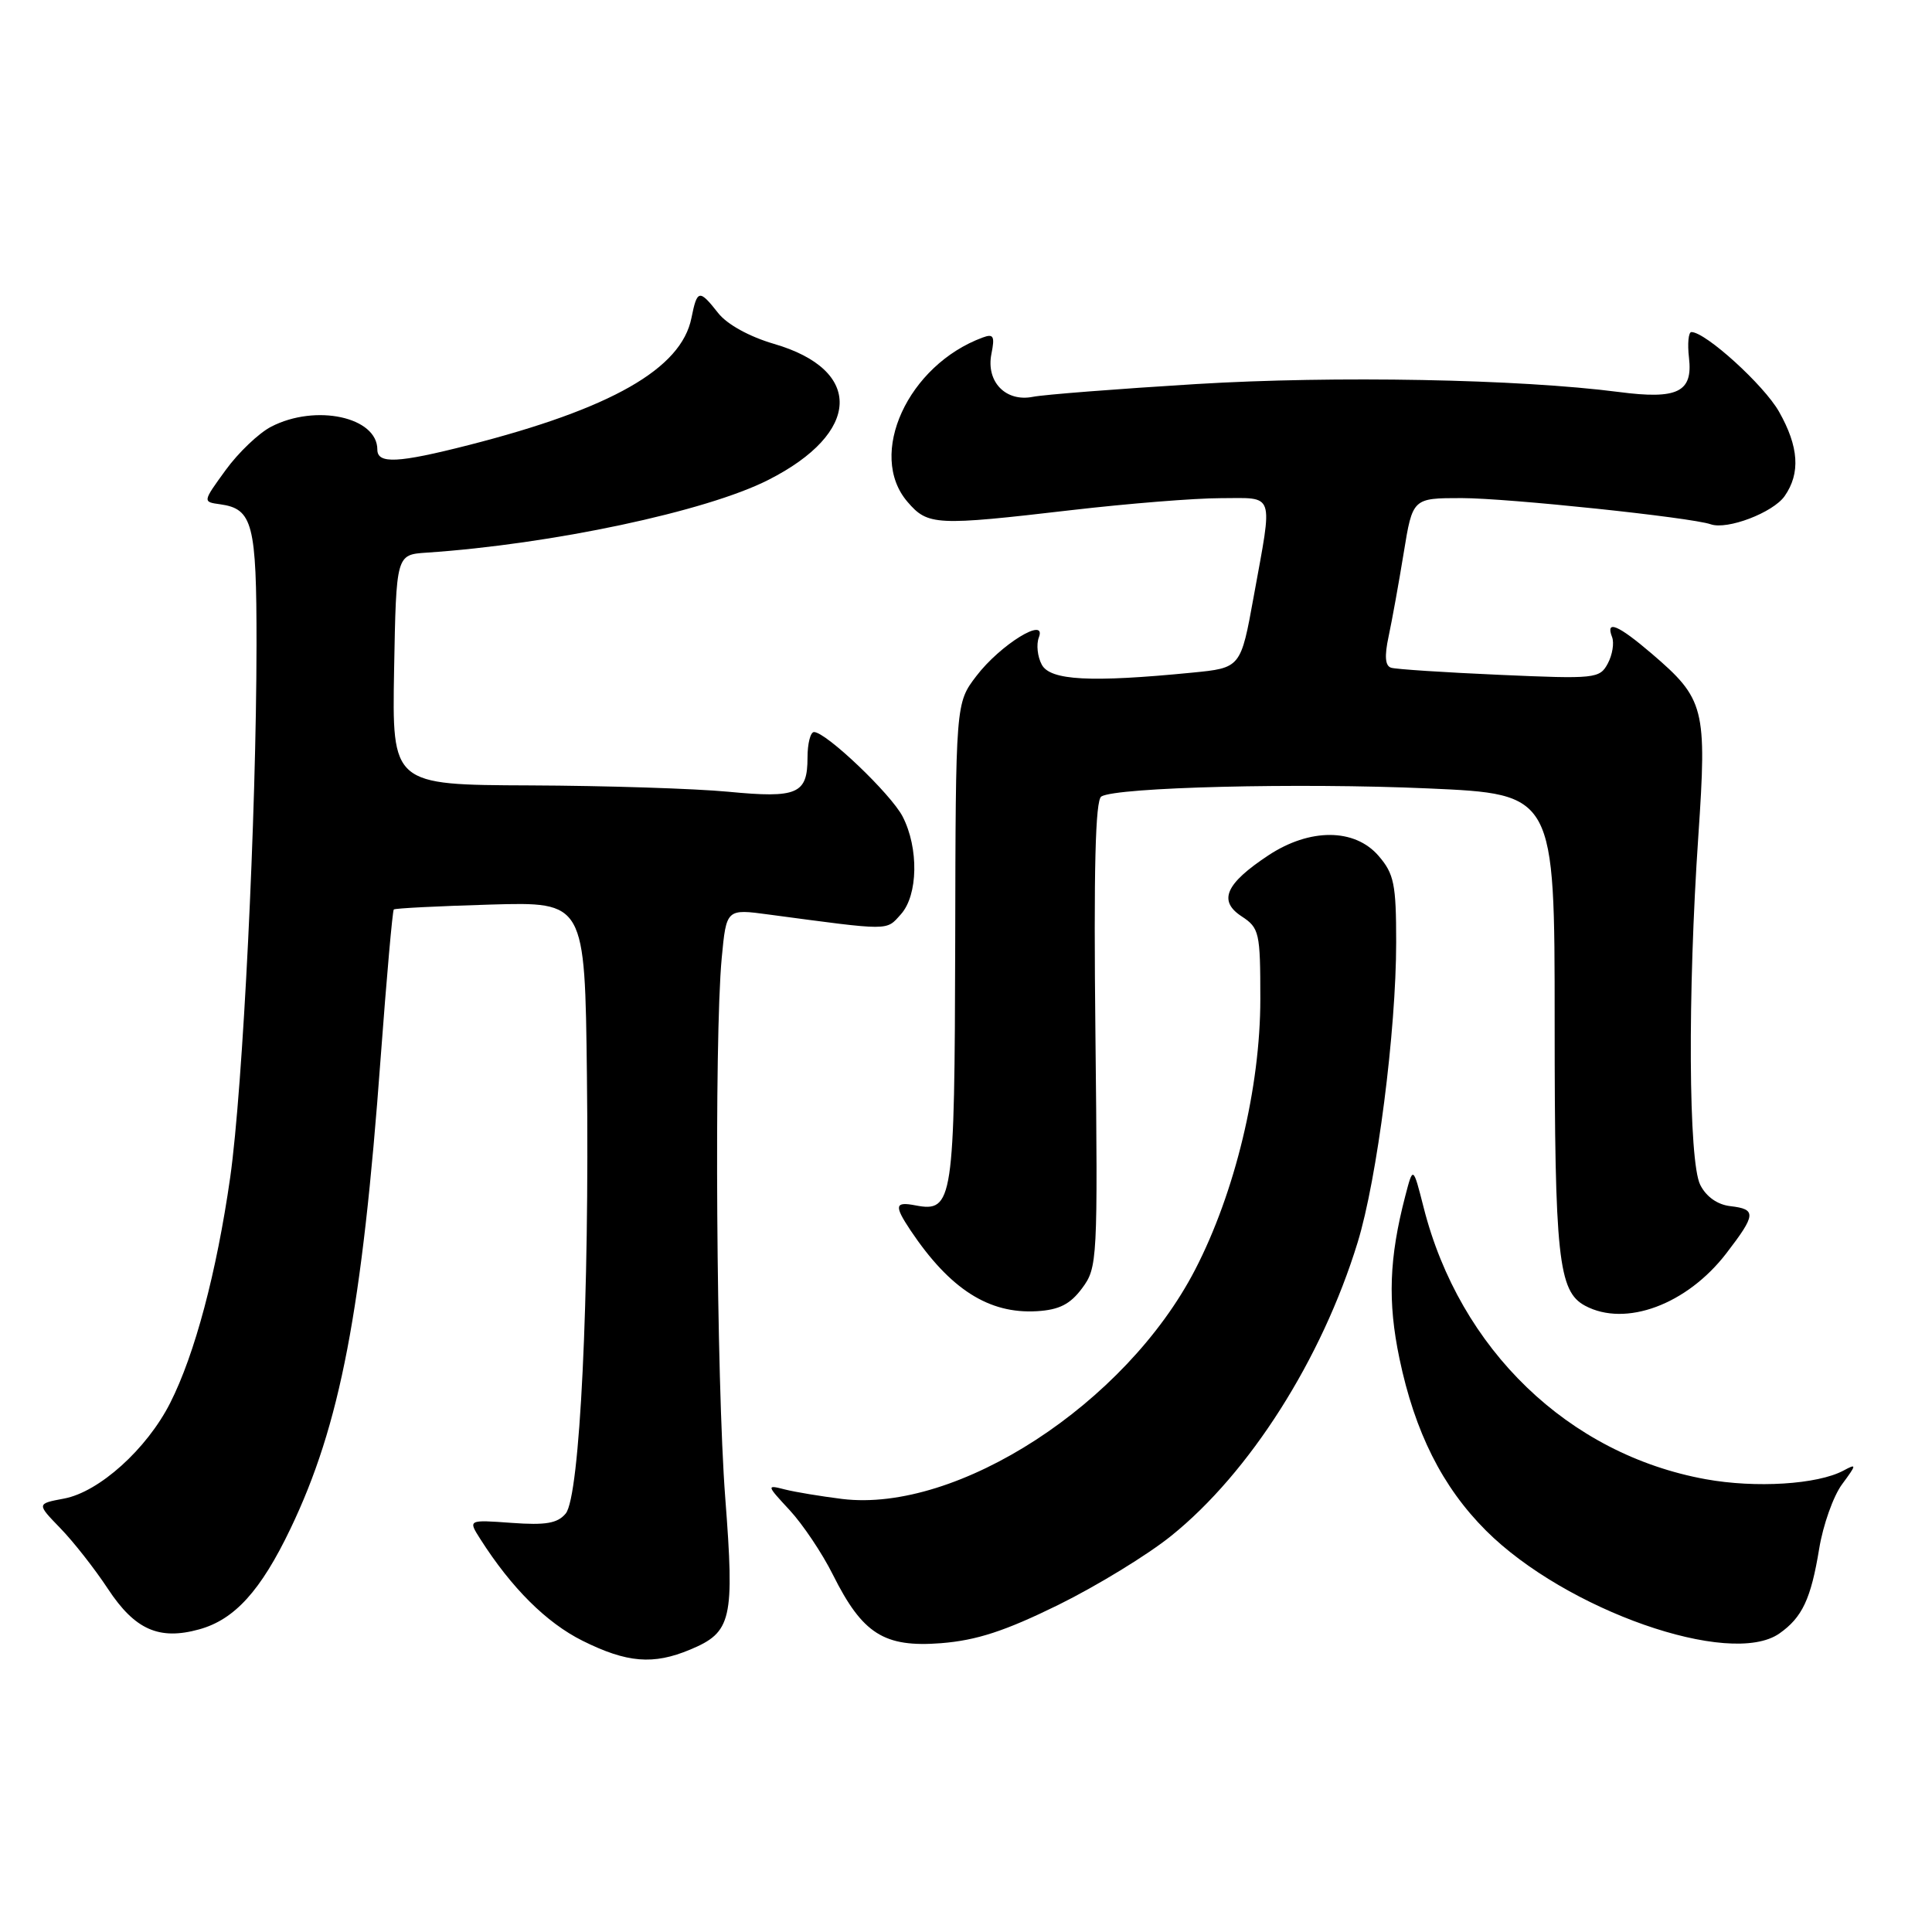 <?xml version="1.0" encoding="UTF-8" standalone="no"?>
<!DOCTYPE svg PUBLIC "-//W3C//DTD SVG 1.1//EN" "http://www.w3.org/Graphics/SVG/1.1/DTD/svg11.dtd" >
<svg xmlns="http://www.w3.org/2000/svg" xmlns:xlink="http://www.w3.org/1999/xlink" version="1.1" viewBox="0 0 256 256">
 <g >
 <path fill="currentColor"
d=" M 91.45 218.58 C 96.96 216.28 97.34 214.63 96.10 198.48 C 94.92 183.13 94.62 137.68 95.63 126.96 C 96.25 120.42 96.25 120.42 101.87 121.18 C 118.15 123.35 117.38 123.36 119.37 121.15 C 121.65 118.62 121.76 112.38 119.60 108.19 C 118.05 105.20 109.45 97.00 107.86 97.00 C 107.39 97.00 107.00 98.52 107.00 100.38 C 107.00 105.22 105.66 105.79 96.50 104.91 C 92.10 104.49 80.28 104.11 70.22 104.07 C 51.95 104.00 51.95 104.00 52.22 88.75 C 52.50 73.50 52.50 73.50 56.50 73.23 C 73.09 72.12 93.59 67.77 101.81 63.59 C 114.11 57.36 114.45 49.02 102.54 45.56 C 99.30 44.61 96.35 42.99 95.17 41.49 C 92.66 38.30 92.38 38.35 91.62 42.13 C 90.28 48.86 81.01 54.15 62.08 58.98 C 52.72 61.37 50.00 61.50 50.00 59.57 C 50.00 55.25 41.83 53.49 35.93 56.54 C 34.30 57.38 31.58 59.97 29.90 62.29 C 26.84 66.50 26.84 66.50 29.17 66.82 C 33.49 67.42 34.00 69.39 33.99 85.44 C 33.97 108.06 32.19 144.14 30.50 156.03 C 28.70 168.60 25.82 179.45 22.55 185.90 C 19.46 192.00 13.14 197.70 8.48 198.57 C 4.85 199.25 4.85 199.25 8.00 202.50 C 9.73 204.28 12.58 207.91 14.32 210.56 C 17.88 215.95 21.08 217.37 26.39 215.90 C 31.08 214.61 34.55 210.79 38.49 202.56 C 45.08 188.81 47.98 173.68 50.44 140.15 C 51.23 129.51 52.01 120.67 52.18 120.51 C 52.36 120.35 58.12 120.06 65.00 119.86 C 77.50 119.50 77.50 119.50 77.77 142.50 C 78.12 171.87 76.84 198.29 74.96 200.55 C 73.88 201.85 72.32 202.12 67.80 201.79 C 62.01 201.37 62.01 201.37 63.65 203.94 C 67.78 210.42 72.40 215.02 77.19 217.41 C 83.08 220.34 86.56 220.63 91.45 218.58 Z  M 140.21 212.67 C 145.32 210.15 152.07 206.03 155.20 203.50 C 165.58 195.15 175.15 180.09 179.89 164.64 C 182.48 156.23 185.00 136.57 185.00 124.84 C 185.00 117.16 184.72 115.79 182.68 113.42 C 179.51 109.73 173.55 109.71 168.05 113.35 C 162.38 117.10 161.39 119.37 164.52 121.42 C 166.87 122.96 167.00 123.55 167.00 132.39 C 167.00 144.10 163.64 158.04 158.36 168.24 C 149.16 186.01 126.87 200.48 111.59 198.62 C 108.79 198.27 105.38 197.71 104.00 197.36 C 101.54 196.73 101.55 196.78 104.64 200.11 C 106.37 201.98 108.95 205.82 110.36 208.65 C 114.29 216.51 117.14 218.32 124.71 217.73 C 129.42 217.35 133.16 216.13 140.21 212.67 Z  M 235.77 216.45 C 238.81 214.32 239.96 211.87 241.05 205.22 C 241.56 202.09 242.92 198.25 244.08 196.68 C 246.03 194.04 246.05 193.90 244.27 194.86 C 240.83 196.70 232.64 197.21 226.00 196.00 C 207.83 192.70 193.41 178.80 188.64 160.00 C 187.24 154.50 187.24 154.50 186.20 158.50 C 184.07 166.68 183.86 172.48 185.43 179.99 C 187.47 189.77 191.11 197.02 196.90 202.81 C 207.44 213.34 229.26 221.00 235.77 216.45 Z  M 143.39 170.69 C 145.42 167.96 145.47 167.03 145.15 137.06 C 144.91 115.11 145.14 106.03 145.93 105.54 C 147.93 104.31 172.09 103.71 189.25 104.47 C 206.00 105.21 206.00 105.21 206.00 135.46 C 206.00 166.63 206.48 171.12 210.04 173.02 C 215.39 175.88 223.53 172.86 228.75 166.07 C 232.70 160.93 232.76 160.22 229.27 159.82 C 227.56 159.62 226.08 158.57 225.29 157.00 C 223.73 153.91 223.61 131.68 225.04 110.74 C 226.19 93.80 225.88 92.62 218.85 86.60 C 214.39 82.79 212.71 82.09 213.61 84.42 C 213.91 85.20 213.65 86.78 213.04 87.92 C 211.97 89.92 211.38 89.98 198.71 89.42 C 191.45 89.10 184.98 88.68 184.34 88.48 C 183.54 88.24 183.43 86.97 184.00 84.32 C 184.45 82.22 185.35 77.24 186.00 73.25 C 187.18 66.00 187.18 66.00 193.68 66.00 C 199.76 66.00 224.08 68.56 226.68 69.47 C 228.87 70.24 234.93 67.93 236.47 65.74 C 238.59 62.71 238.36 59.19 235.73 54.55 C 233.73 51.02 226.00 44.00 224.12 44.00 C 223.73 44.00 223.58 45.54 223.80 47.41 C 224.33 51.96 222.29 52.96 214.50 51.94 C 201.30 50.23 176.91 49.77 158.50 50.89 C 148.05 51.53 138.32 52.29 136.87 52.58 C 133.26 53.30 130.63 50.58 131.37 46.88 C 131.84 44.55 131.65 44.19 130.22 44.72 C 120.30 48.37 114.86 60.24 120.25 66.50 C 122.95 69.64 123.97 69.69 142.00 67.59 C 149.43 66.73 158.31 66.01 161.75 66.01 C 169.01 66.00 168.67 65.00 166.13 79.00 C 164.41 88.50 164.41 88.50 157.95 89.13 C 144.50 90.45 139.16 90.17 138.04 88.07 C 137.47 87.01 137.30 85.39 137.65 84.47 C 138.76 81.59 132.54 85.42 129.37 89.58 C 126.63 93.17 126.63 93.17 126.57 124.93 C 126.49 159.25 126.28 160.67 121.31 159.72 C 118.56 159.19 118.46 159.74 120.65 163.03 C 125.87 170.82 131.02 174.12 137.40 173.74 C 140.36 173.56 141.81 172.82 143.39 170.69 Z "/>
</g>
</svg>